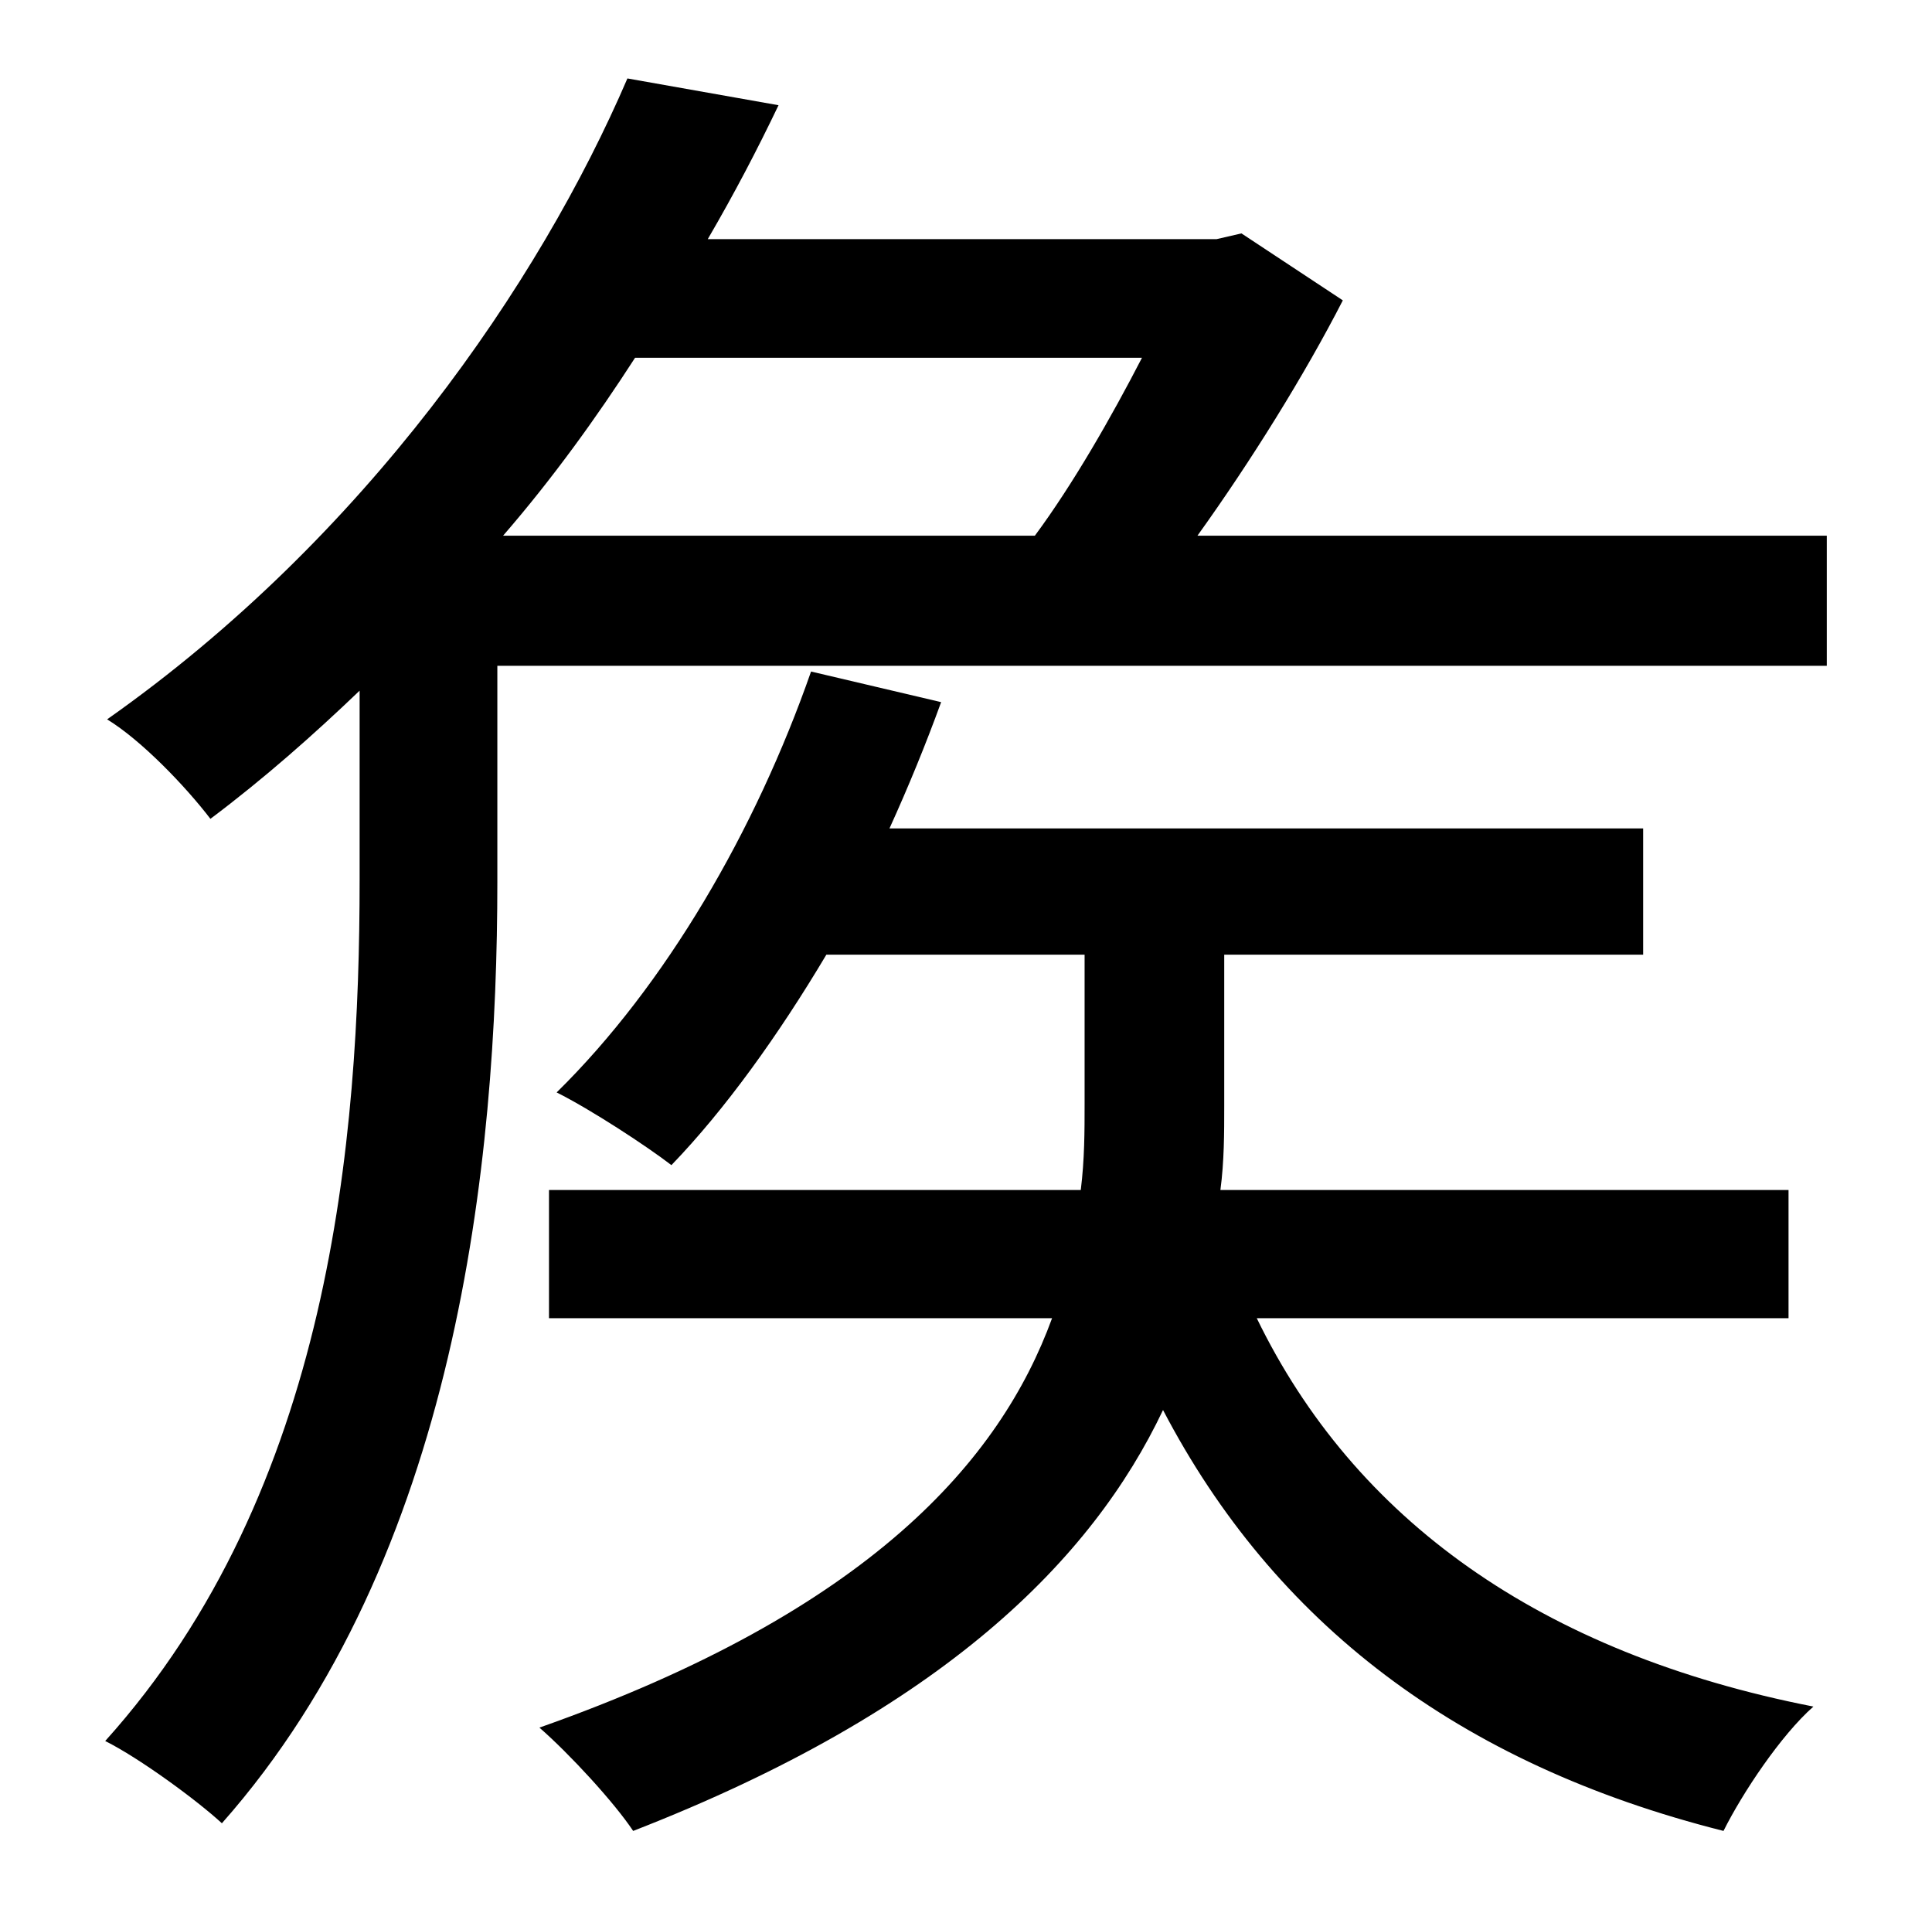 <?xml version="1.0" standalone="no"?>
<!DOCTYPE svg PUBLIC "-//W3C//DTD SVG 1.1//EN" "http://www.w3.org/Graphics/SVG/1.1/DTD/svg11.dtd" >
<svg xmlns="http://www.w3.org/2000/svg" xmlns:xlink="http://www.w3.org/1999/xlink" version="1.1" viewBox="-10 0 1010 1000">
   <path fill="currentColor"
d="M925 689h-278c51 105 148 175 291 203c-17 15 -37 45 -47 65c-139 -35 -235 -109 -293 -220c-37 78 -115 157 -277 220c-10 -15 -33 -40 -49 -54c173 -61 241 -140 268 -214h-263v-67h278c2 -16 2 -31 2 -45v-78h-135c-25 42 -53 81 -81 110c-13 -10 -42 -29 -60 -38
c57 -56 104 -137 133 -220l68 16c-8 22 -17 44 -27 66h394v66h-219v79c0 14 0 29 -2 44h297v67zM587 187h-265c-20 31 -43 63 -69 93h278c20 -27 40 -62 56 -93zM616 280h329v68h-695v113c0 146 -21 353 -144 492c-13 -12 -43 -34 -61 -43c118 -131 133 -315 133 -450v-99
c-24 23 -50 46 -78 67c-13 -17 -36 -41 -54 -52c135 -95 226 -228 272 -335l79 14c-11 23 -23 46 -37 70h266l13 -3l53 35c-20 39 -48 84 -76 123z" />
</svg>
